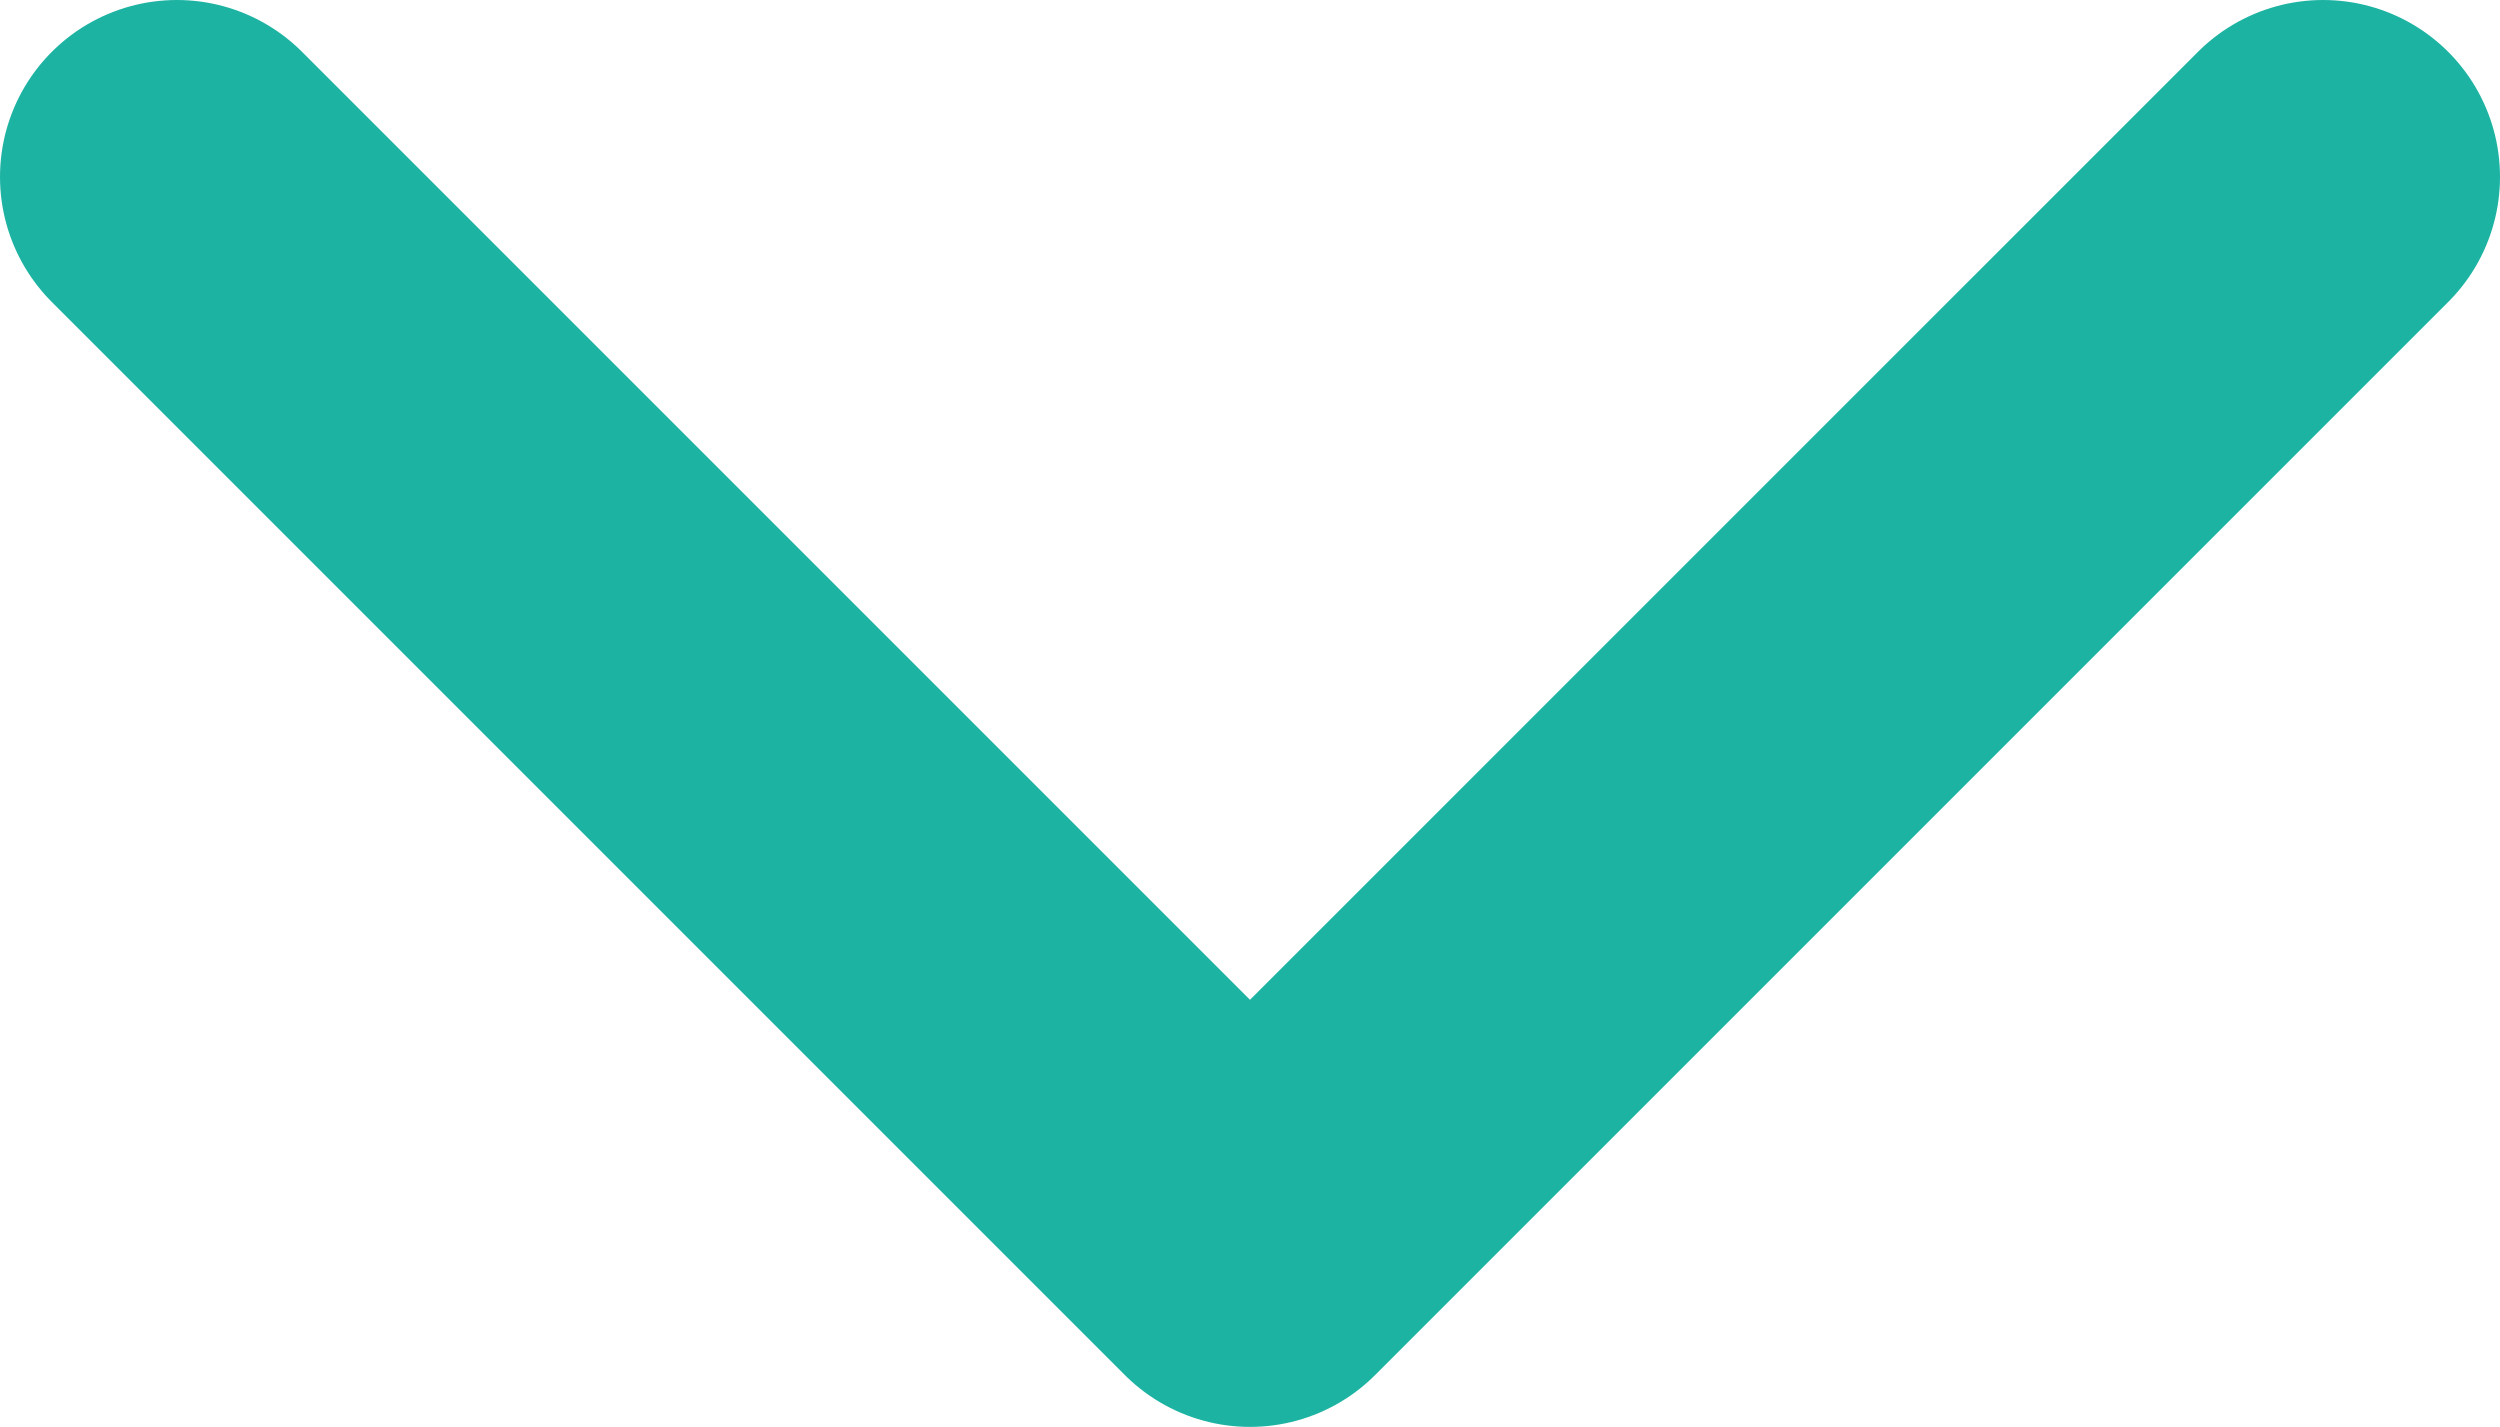<svg xmlns="http://www.w3.org/2000/svg" viewBox="0 0 81.255 46.377"><path id="Path_32" data-name="Path 32" d="M75.505 5.75L40.627 40.627 12.834 12.834l-2.361-2.361-3.851-3.851-.872-.872" fill="none" stroke="#04ab98" stroke-linecap="round" stroke-linejoin="round" stroke-width="11.5" opacity=".9"/></svg>